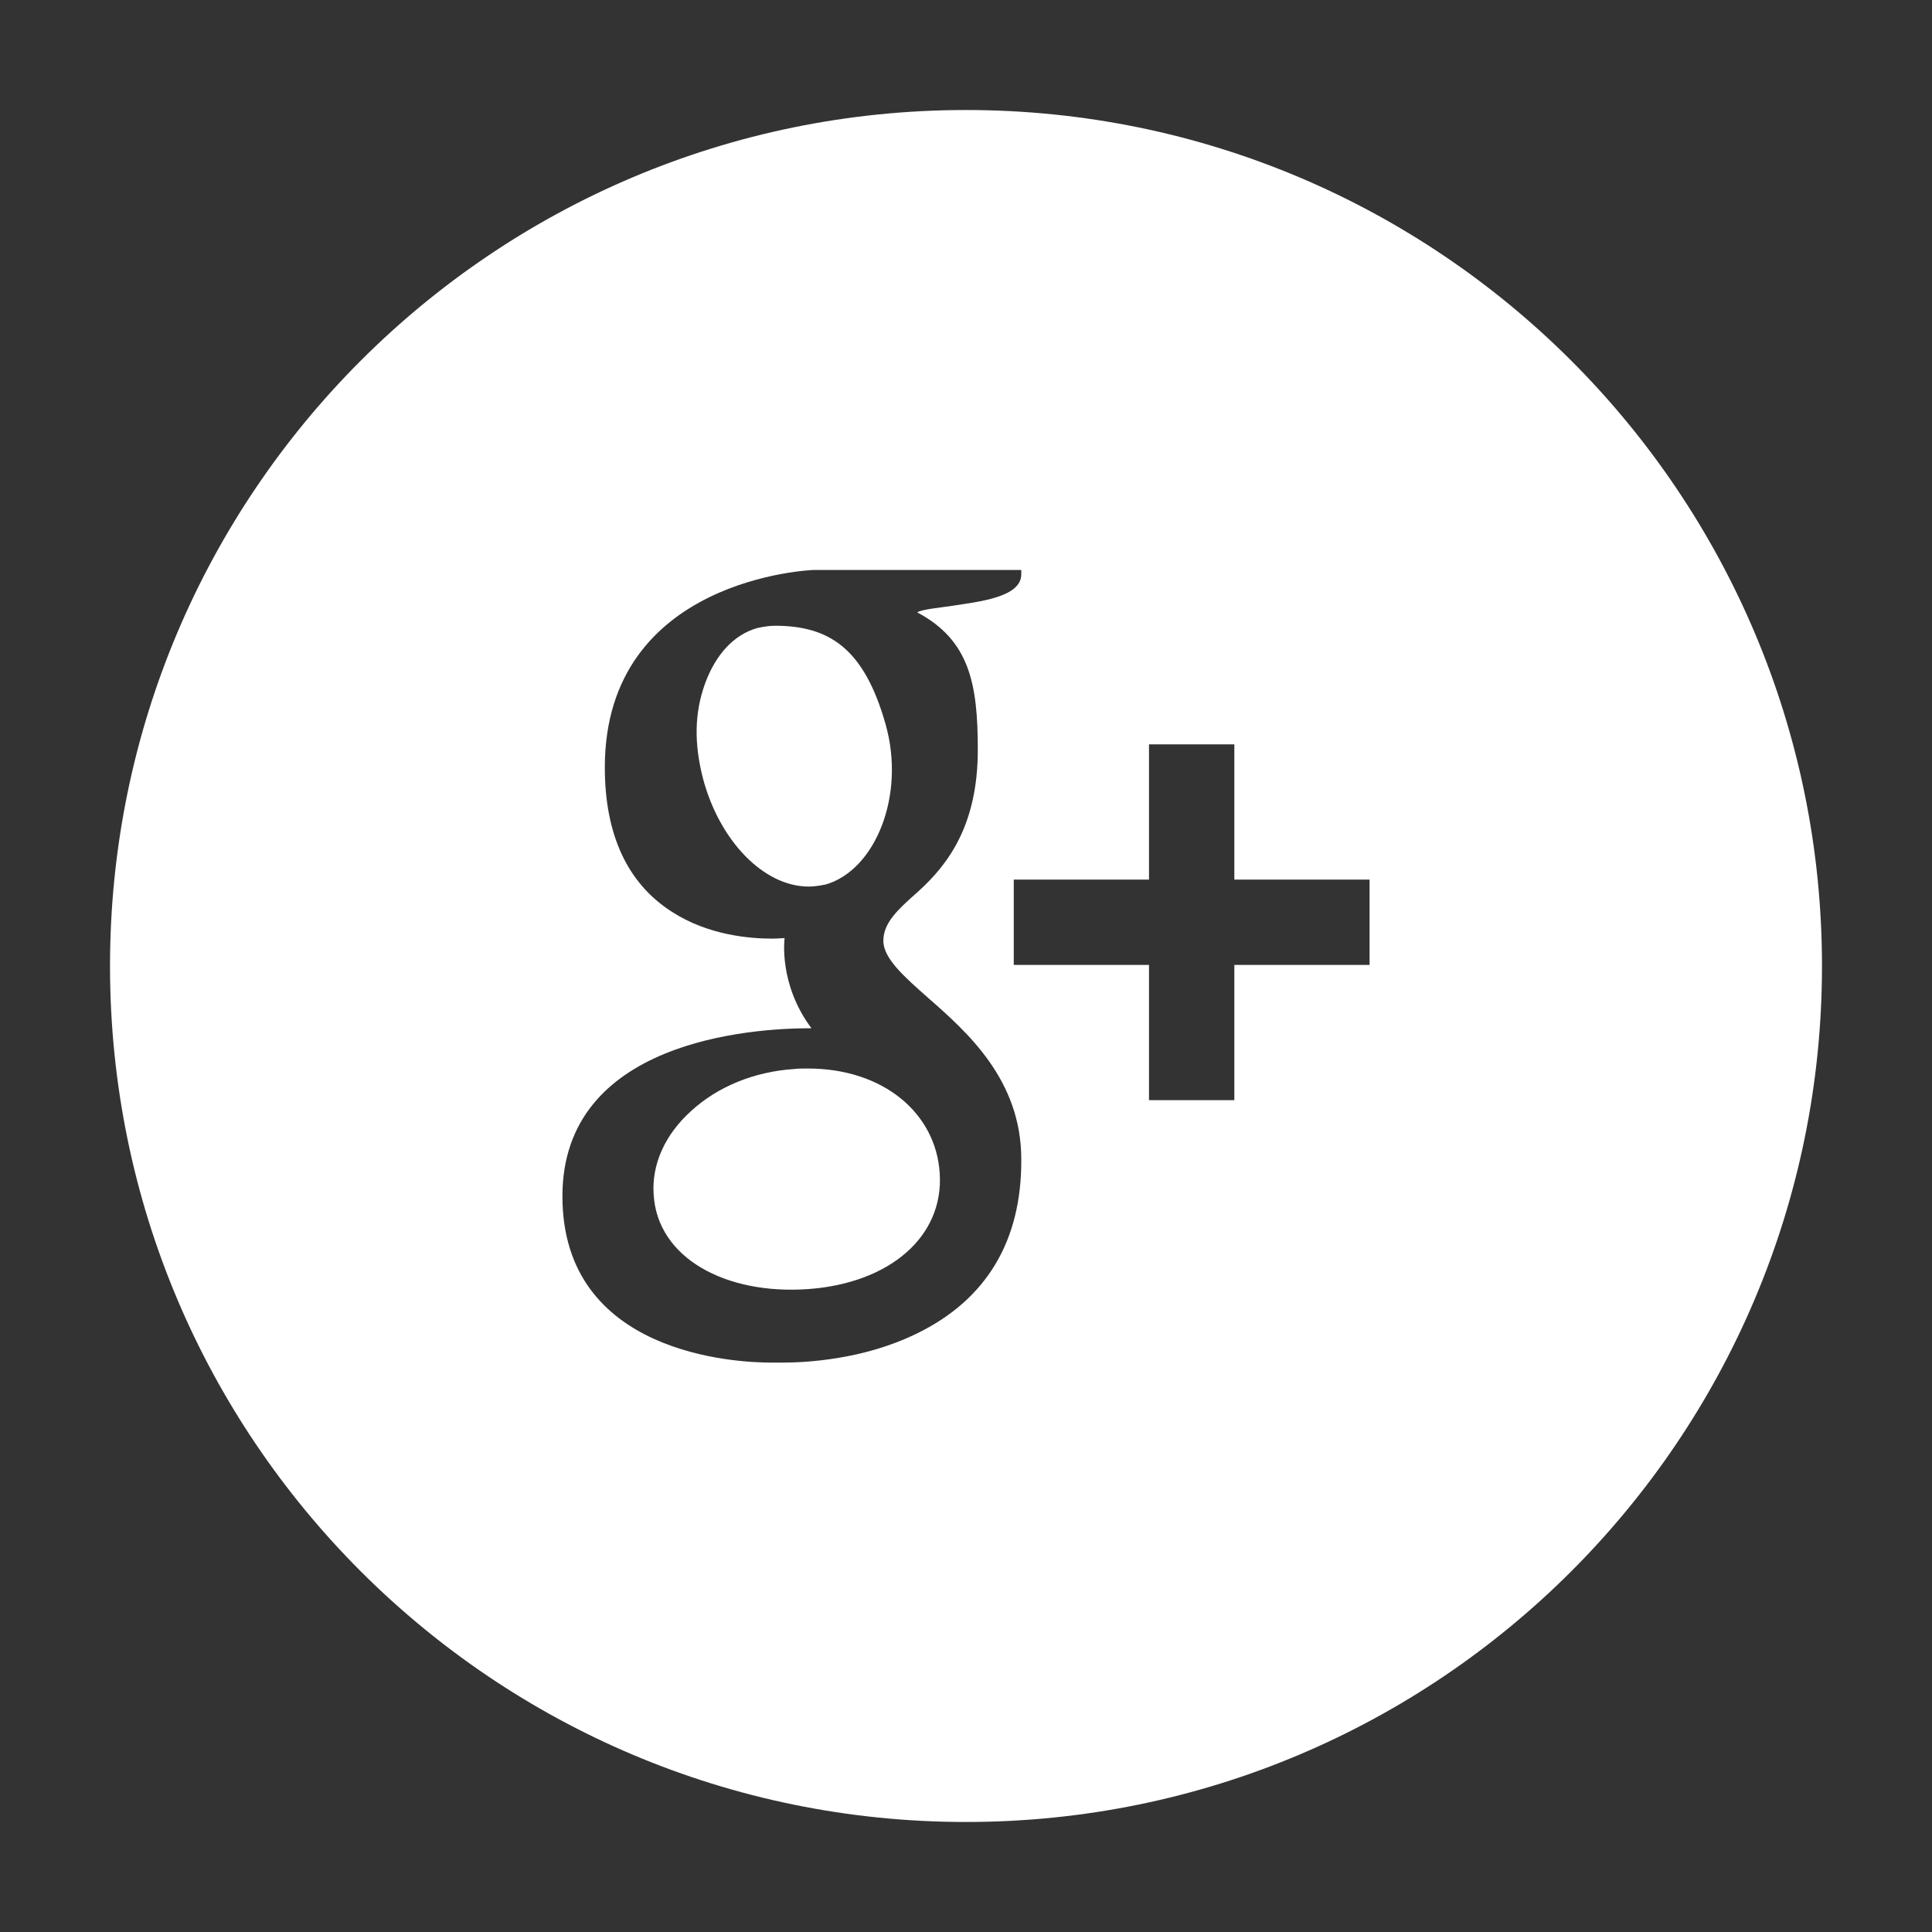<?xml version="1.0" encoding="utf-8"?>
<!-- Generator: Adobe Illustrator 16.0.4, SVG Export Plug-In . SVG Version: 6.00 Build 0)  -->
<!DOCTYPE svg PUBLIC "-//W3C//DTD SVG 1.1//EN" "http://www.w3.org/Graphics/SVG/1.1/DTD/svg11.dtd">
<svg version="1.1" id="Layer_1" xmlns="http://www.w3.org/2000/svg" xmlns:xlink="http://www.w3.org/1999/xlink" x="0px" y="0px"
	 width="36px" height="36px" viewBox="0 0 36 36" enable-background="new 0 0 36 36" xml:space="preserve">
<rect x="0" y="0" width="36" height="36" fill="#333333" stroke="none"/>
<path fill="#FFFFFF" d="M16.5,13.49c-0.4-1.41-1.05-1.83-2.06-1.83c-0.11,0-0.22,0.02-0.32,0.04c-0.44,0.12-0.78,0.49-0.98,1.03
	c-0.2,0.55-0.21,1.12-0.04,1.78c0.31,1.16,1.13,2.01,1.97,2.01c0.11,0,0.22-0.02,0.32-0.04C16.31,16.21,16.88,14.82,16.5,13.49z
	 M18,2.05C9.19,2.05,2.05,9.19,2.05,18c0,8.81,7.14,15.95,15.95,15.95c8.81,0,15.95-7.14,15.95-15.95C33.95,9.19,26.81,2.05,18,2.05
	z M17.08,24.85c-1,0.49-2.08,0.54-2.5,0.54c-0.08,0-0.12,0-0.13,0c0,0-0.03,0-0.08,0c-0.65,0-3.89-0.15-3.89-3.1
	c0-2.9,3.53-3.13,4.61-3.13h0.03c-0.62-0.83-0.5-1.68-0.5-1.68c-0.05,0-0.13,0.01-0.23,0.01c-0.41,0-1.19-0.06-1.87-0.5
	c-0.83-0.53-1.25-1.44-1.25-2.69c0-3.54,3.87-3.68,3.9-3.68h3.86v0.08c0,0.43-0.78,0.51-1.3,0.59c-0.18,0.03-0.54,0.06-0.64,0.12
	c0.98,0.52,1.13,1.34,1.13,2.56c0,1.39-0.54,2.13-1.12,2.65c-0.36,0.32-0.64,0.57-0.64,0.91c0,0.33,0.39,0.67,0.83,1.06
	c0.73,0.64,1.74,1.53,1.74,3.01C19.04,23.12,18.38,24.22,17.08,24.85z M25.52,17.98H23v2.52h-1.59v-2.52h-2.52v-1.59h2.52v-2.52H23
	v2.52h2.52V17.98z M15.05,19.91c-0.09,0-0.17,0-0.26,0.01c-0.74,0.05-1.42,0.33-1.91,0.78c-0.49,0.44-0.74,1-0.7,1.56
	c0.07,1.18,1.34,1.87,2.88,1.76c1.52-0.11,2.53-0.98,2.45-2.16C17.44,20.75,16.47,19.91,15.05,19.91z"/>
</svg>

